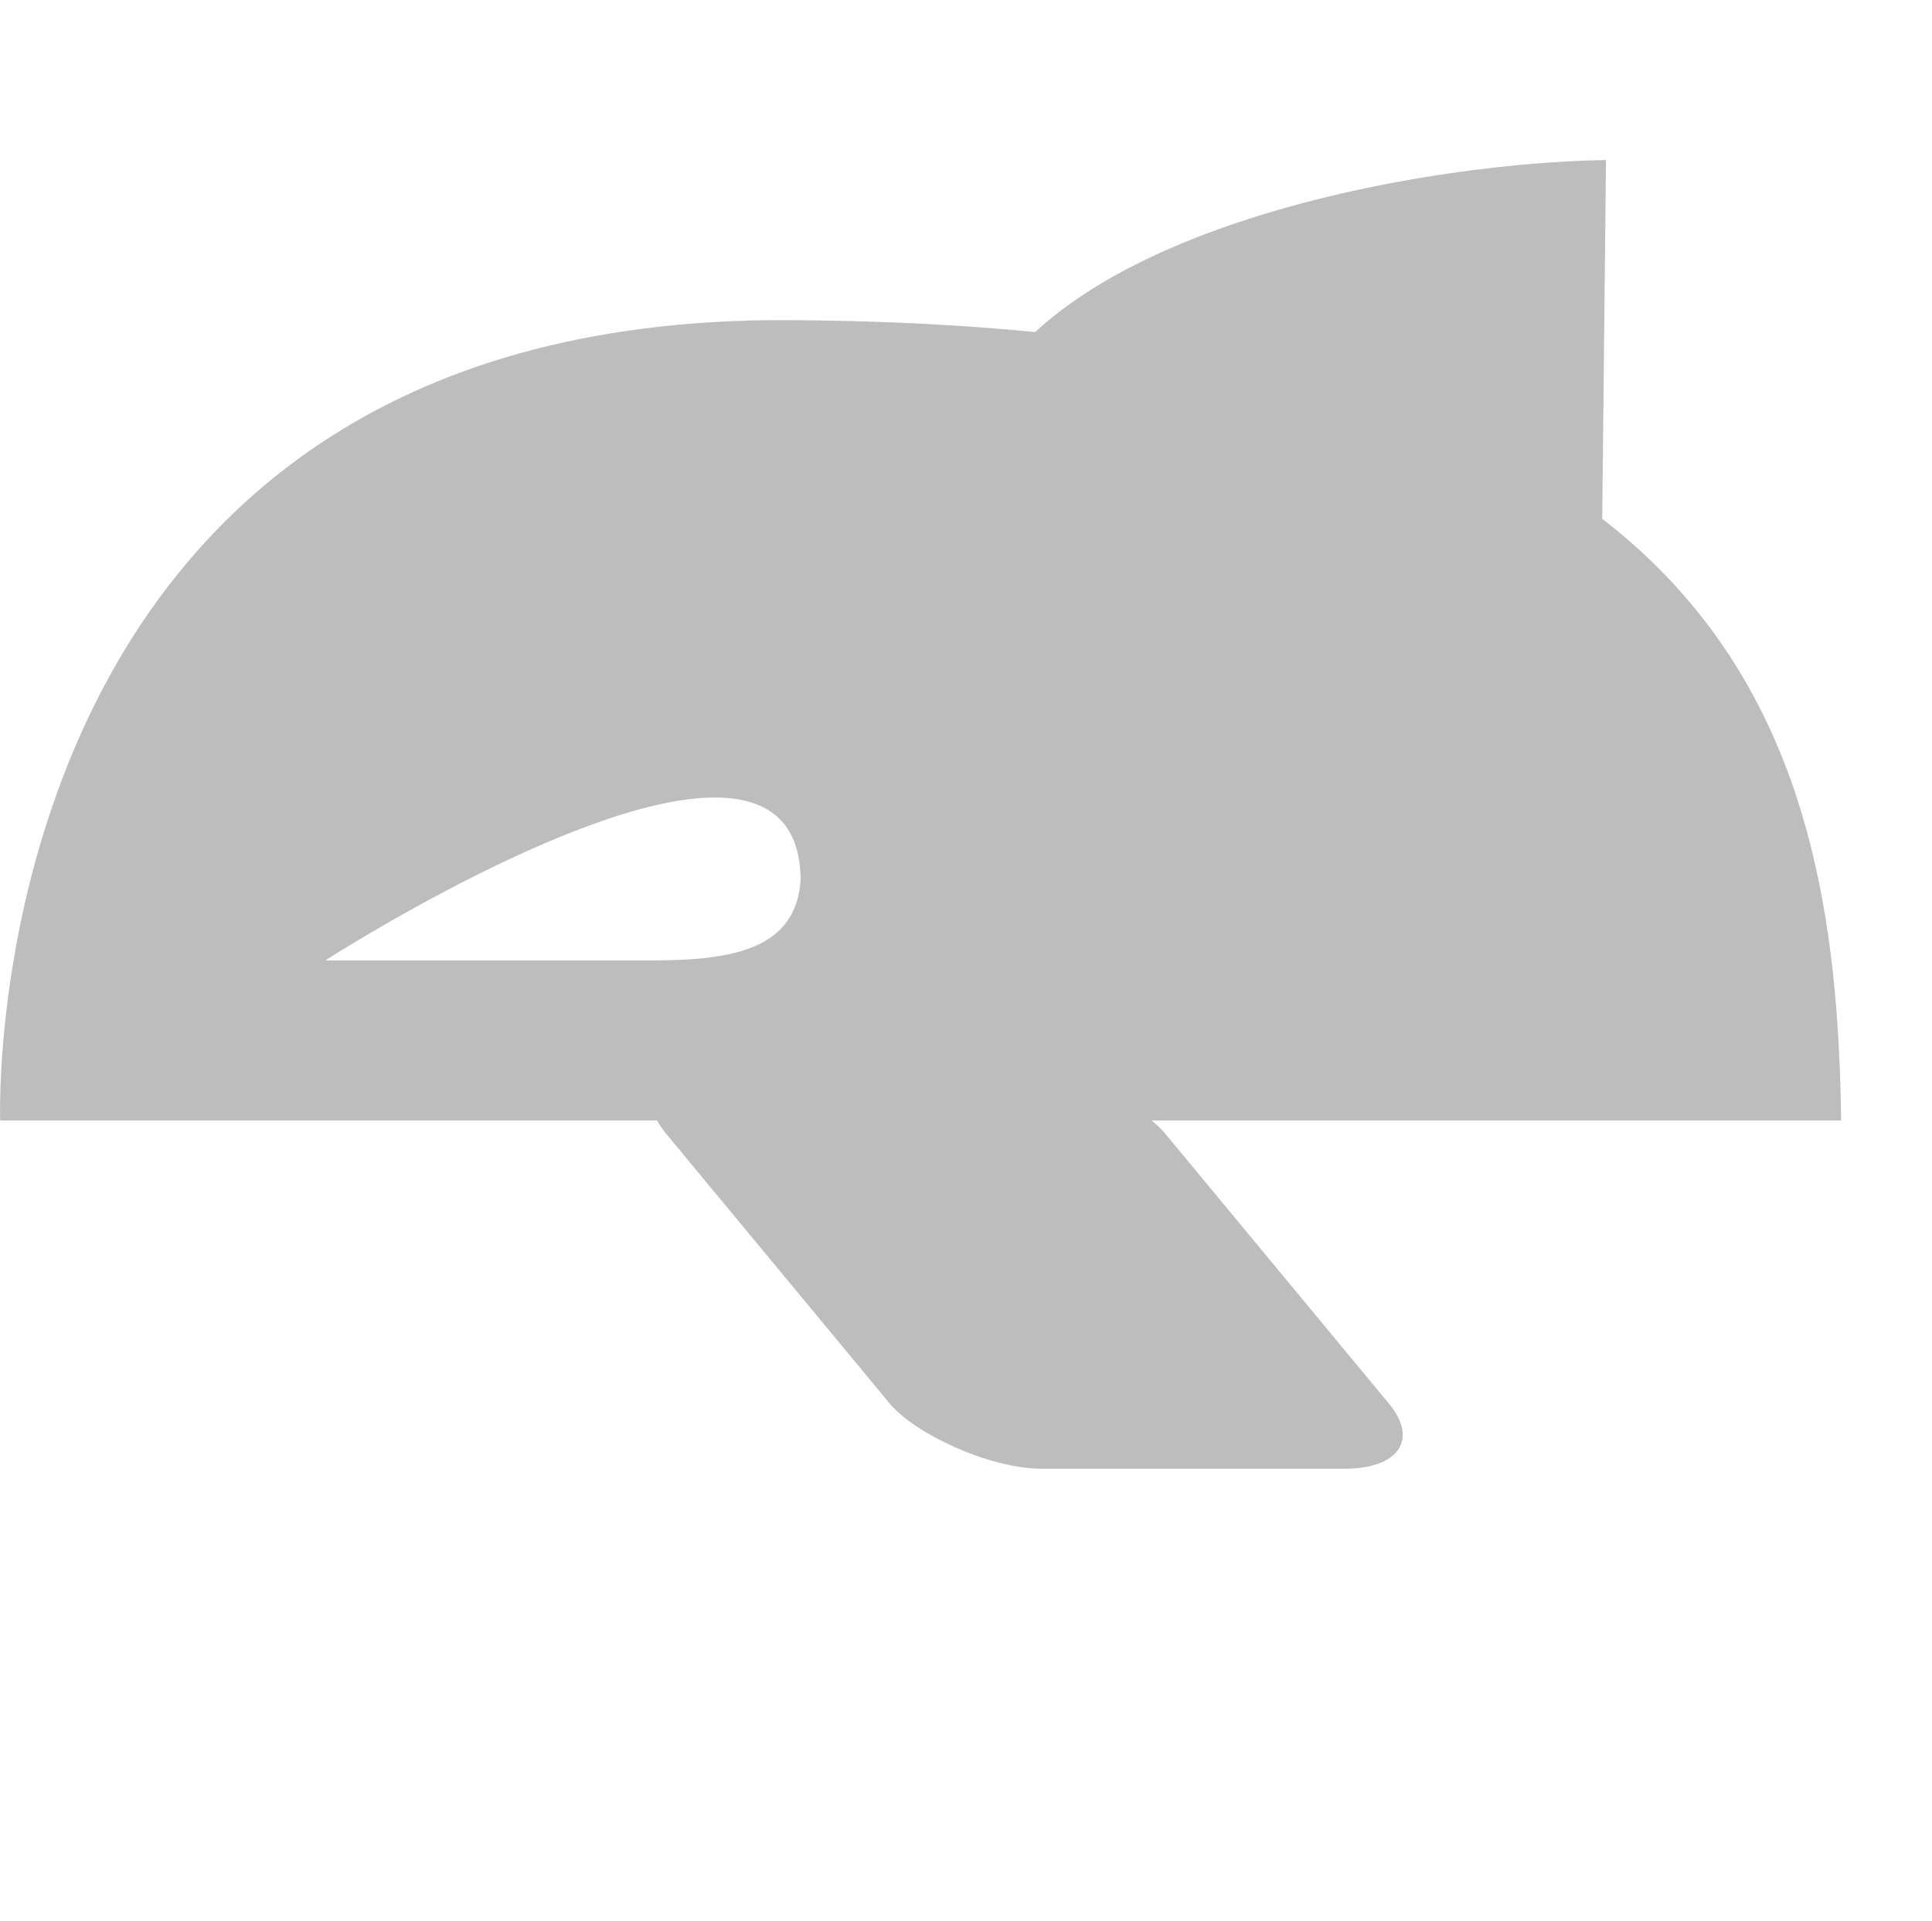 <?xml version="1.0" encoding="UTF-8" standalone="no"?>
<!-- Created with Inkscape (http://www.inkscape.org/) -->
<svg
   xmlns:svg="http://www.w3.org/2000/svg"
   xmlns="http://www.w3.org/2000/svg"
   version="1.0"
   width="24.137"
   height="24"
   id="svg7384">
  <title
     id="title9167">Moblin Icon Theme</title>
  <defs
     id="defs7386" />
  <g
     transform="translate(510.002,-900)"
     id="layer3" />
  <g
     transform="translate(510.002,-900)"
     id="layer5" />
  <g
     transform="translate(510.002,-900)"
     id="layer7" />
  <g
     transform="translate(510.002,-900)"
     id="layer2" />
  <g
     transform="translate(510.002,-900)"
     id="layer8" />
  <g
     transform="translate(510.002,-1852.362)"
     id="layer1" />
  <g
     transform="translate(510.002,-900)"
     id="layer11">
    <rect
       width="24"
       height="24"
       x="485.865"
       y="900"
       transform="scale(-1,1)"
       id="rect7716"
       style="opacity:0;fill:#ffffff;fill-opacity:1;stroke:none;display:inline" />
    <path
       d="M -500.156,904 C -510.363,903.948 -510,914 -510,914 L -487,914 C -487.063,909.125 -488.39,904.06 -500.156,904 z M -500.938,909.969 C -500.381,910.007 -500,910.296 -500,911 C -500.062,911.875 -500.875,912 -501.875,912 L -505.938,912 C -505.938,912 -502.607,909.854 -500.938,909.969 z"
       id="path7737"
       style="fill:#bdbdbd;fill-opacity:1;fill-rule:nonzero;stroke:none;stroke-width:2;marker:none;visibility:visible;display:inline;overflow:visible;enable-background:accumulate" />
    <path
       d="M -498,906.062 C -497.952,903.026 -492.443,902.032 -489.938,902 L -490,907.938 L -498,906.062 z"
       id="path7751"
       style="fill:#bdbdbd;fill-opacity:1;fill-rule:nonzero;stroke:none;stroke-width:2;marker:none;visibility:visible;display:inline;overflow:visible;enable-background:accumulate" />
    <rect
       width="6.236"
       height="6.496"
       rx="1.234"
       ry="1.057"
       x="-1259.131"
       y="1186.168"
       transform="matrix(1,0,0.638,0.77,0,0)"
       id="rect7756"
       style="fill:#bdbdbd;fill-opacity:1;stroke:none;stroke-width:2.165;marker:none;visibility:visible;display:inline;overflow:visible;enable-background:accumulate" />
  </g>
  <g
     transform="translate(510.002,-900)"
     id="layer4" />
  <g
     transform="translate(510.002,-900)"
     id="layer12" />
  <g
     transform="translate(510.002,-900)"
     id="layer9" />
  <g
     transform="translate(510.002,-900)"
     id="layer10" />
  <g
     transform="translate(510.002,-900)"
     id="layer6" />
</svg>
